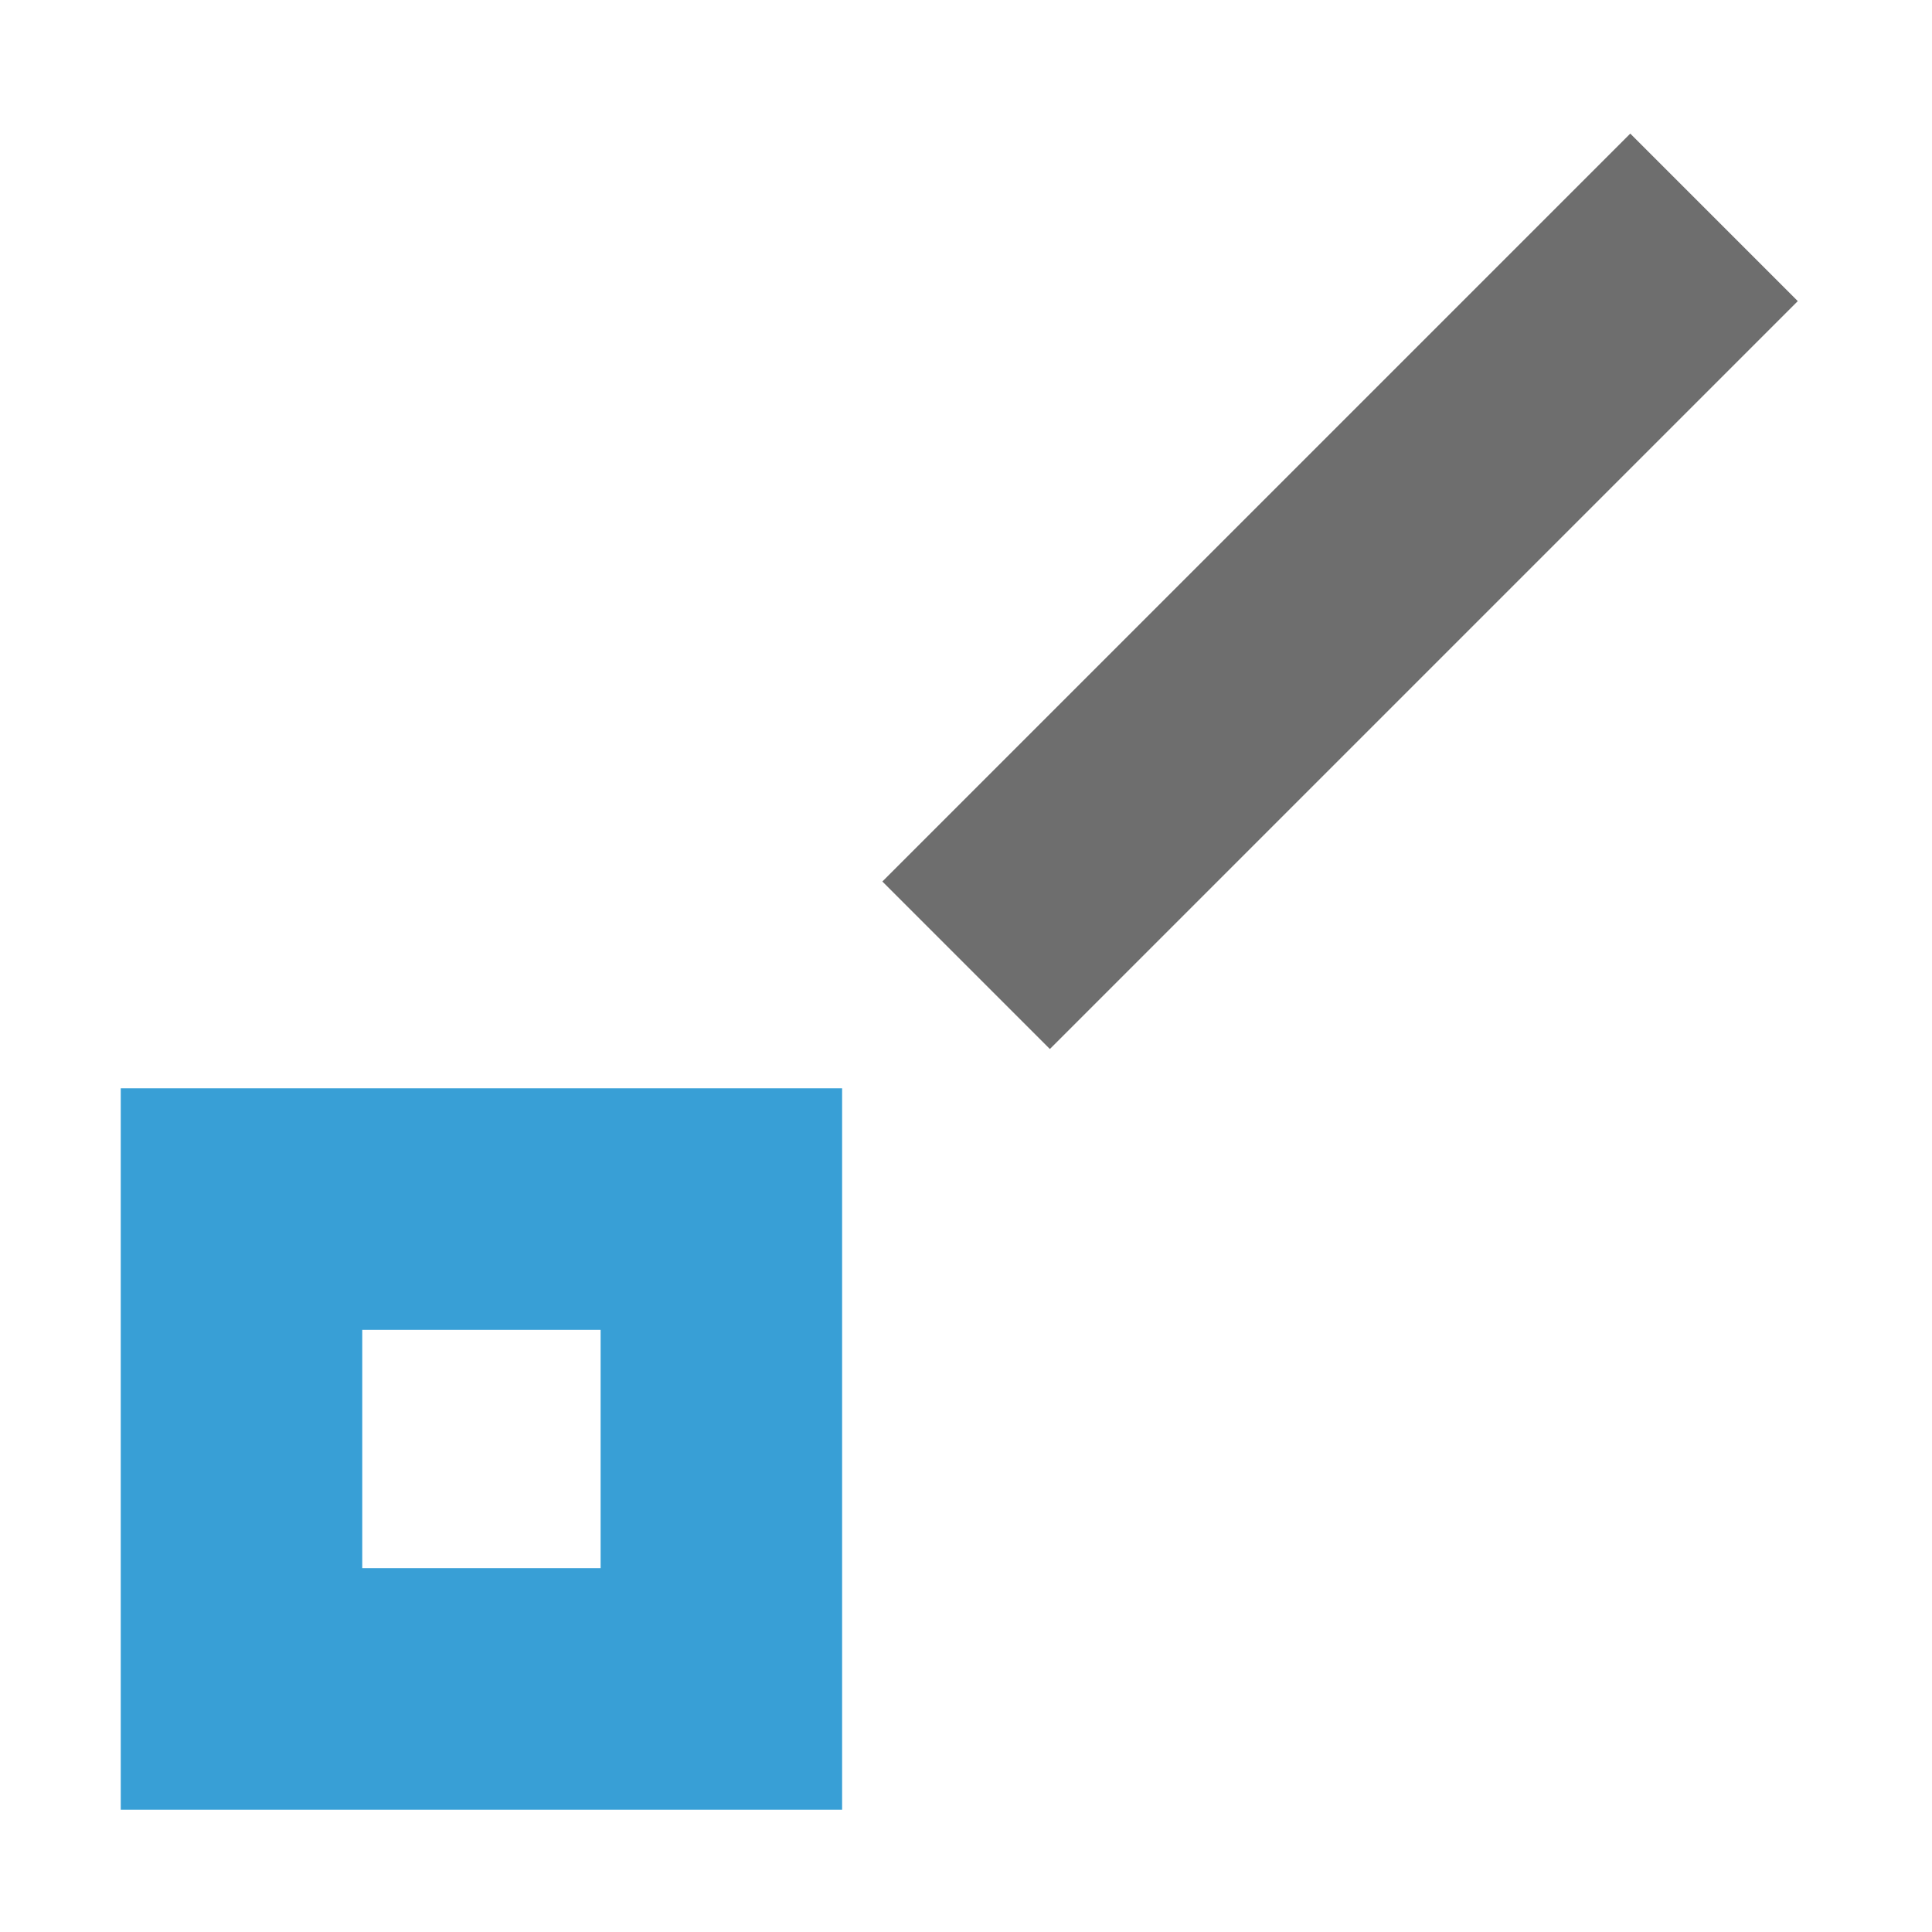 <?xml version="1.0" encoding="UTF-8" standalone="no"?>
<!DOCTYPE svg PUBLIC "-//W3C//DTD SVG 1.1//EN" "http://www.w3.org/Graphics/SVG/1.1/DTD/svg11.dtd">
<svg width="100%" height="100%" viewBox="0 0 16 16" version="1.1" xmlns="http://www.w3.org/2000/svg" xmlns:xlink="http://www.w3.org/1999/xlink" xml:space="preserve" xmlns:serif="http://www.serif.com/" style="fill-rule:evenodd;clip-rule:evenodd;stroke-linejoin:round;stroke-miterlimit:2;">
    <g transform="matrix(1,0,0,1,-76,-95)">
        <g id="Line-Template-Centered-on-Grid" serif:id="Line Template Centered on Grid" transform="matrix(1,0,0,1,-14,95)">
            <rect x="90" y="0" width="16" height="16" style="fill:none;"/>
            <g transform="matrix(0.734,0.734,-1.116,1.116,207.825,-113.558)">
                <rect x="7.044" y="98.113" width="1.89" height="5.55" style="fill:rgb(110,110,110);"/>
            </g>
            <g transform="matrix(1,0,0,1,68.008,-89.149)">
                <path d="M28.966,98.162L22.992,98.162L22.992,104.136L28.966,104.136L28.966,98.162ZM26.966,100.162L26.966,102.136C26.966,102.136 24.992,102.136 24.992,102.136C24.992,102.136 24.992,100.162 24.992,100.162L26.966,100.162Z" style="fill:rgb(56,159,214);"/>
            </g>
        </g>
    </g>
</svg>

